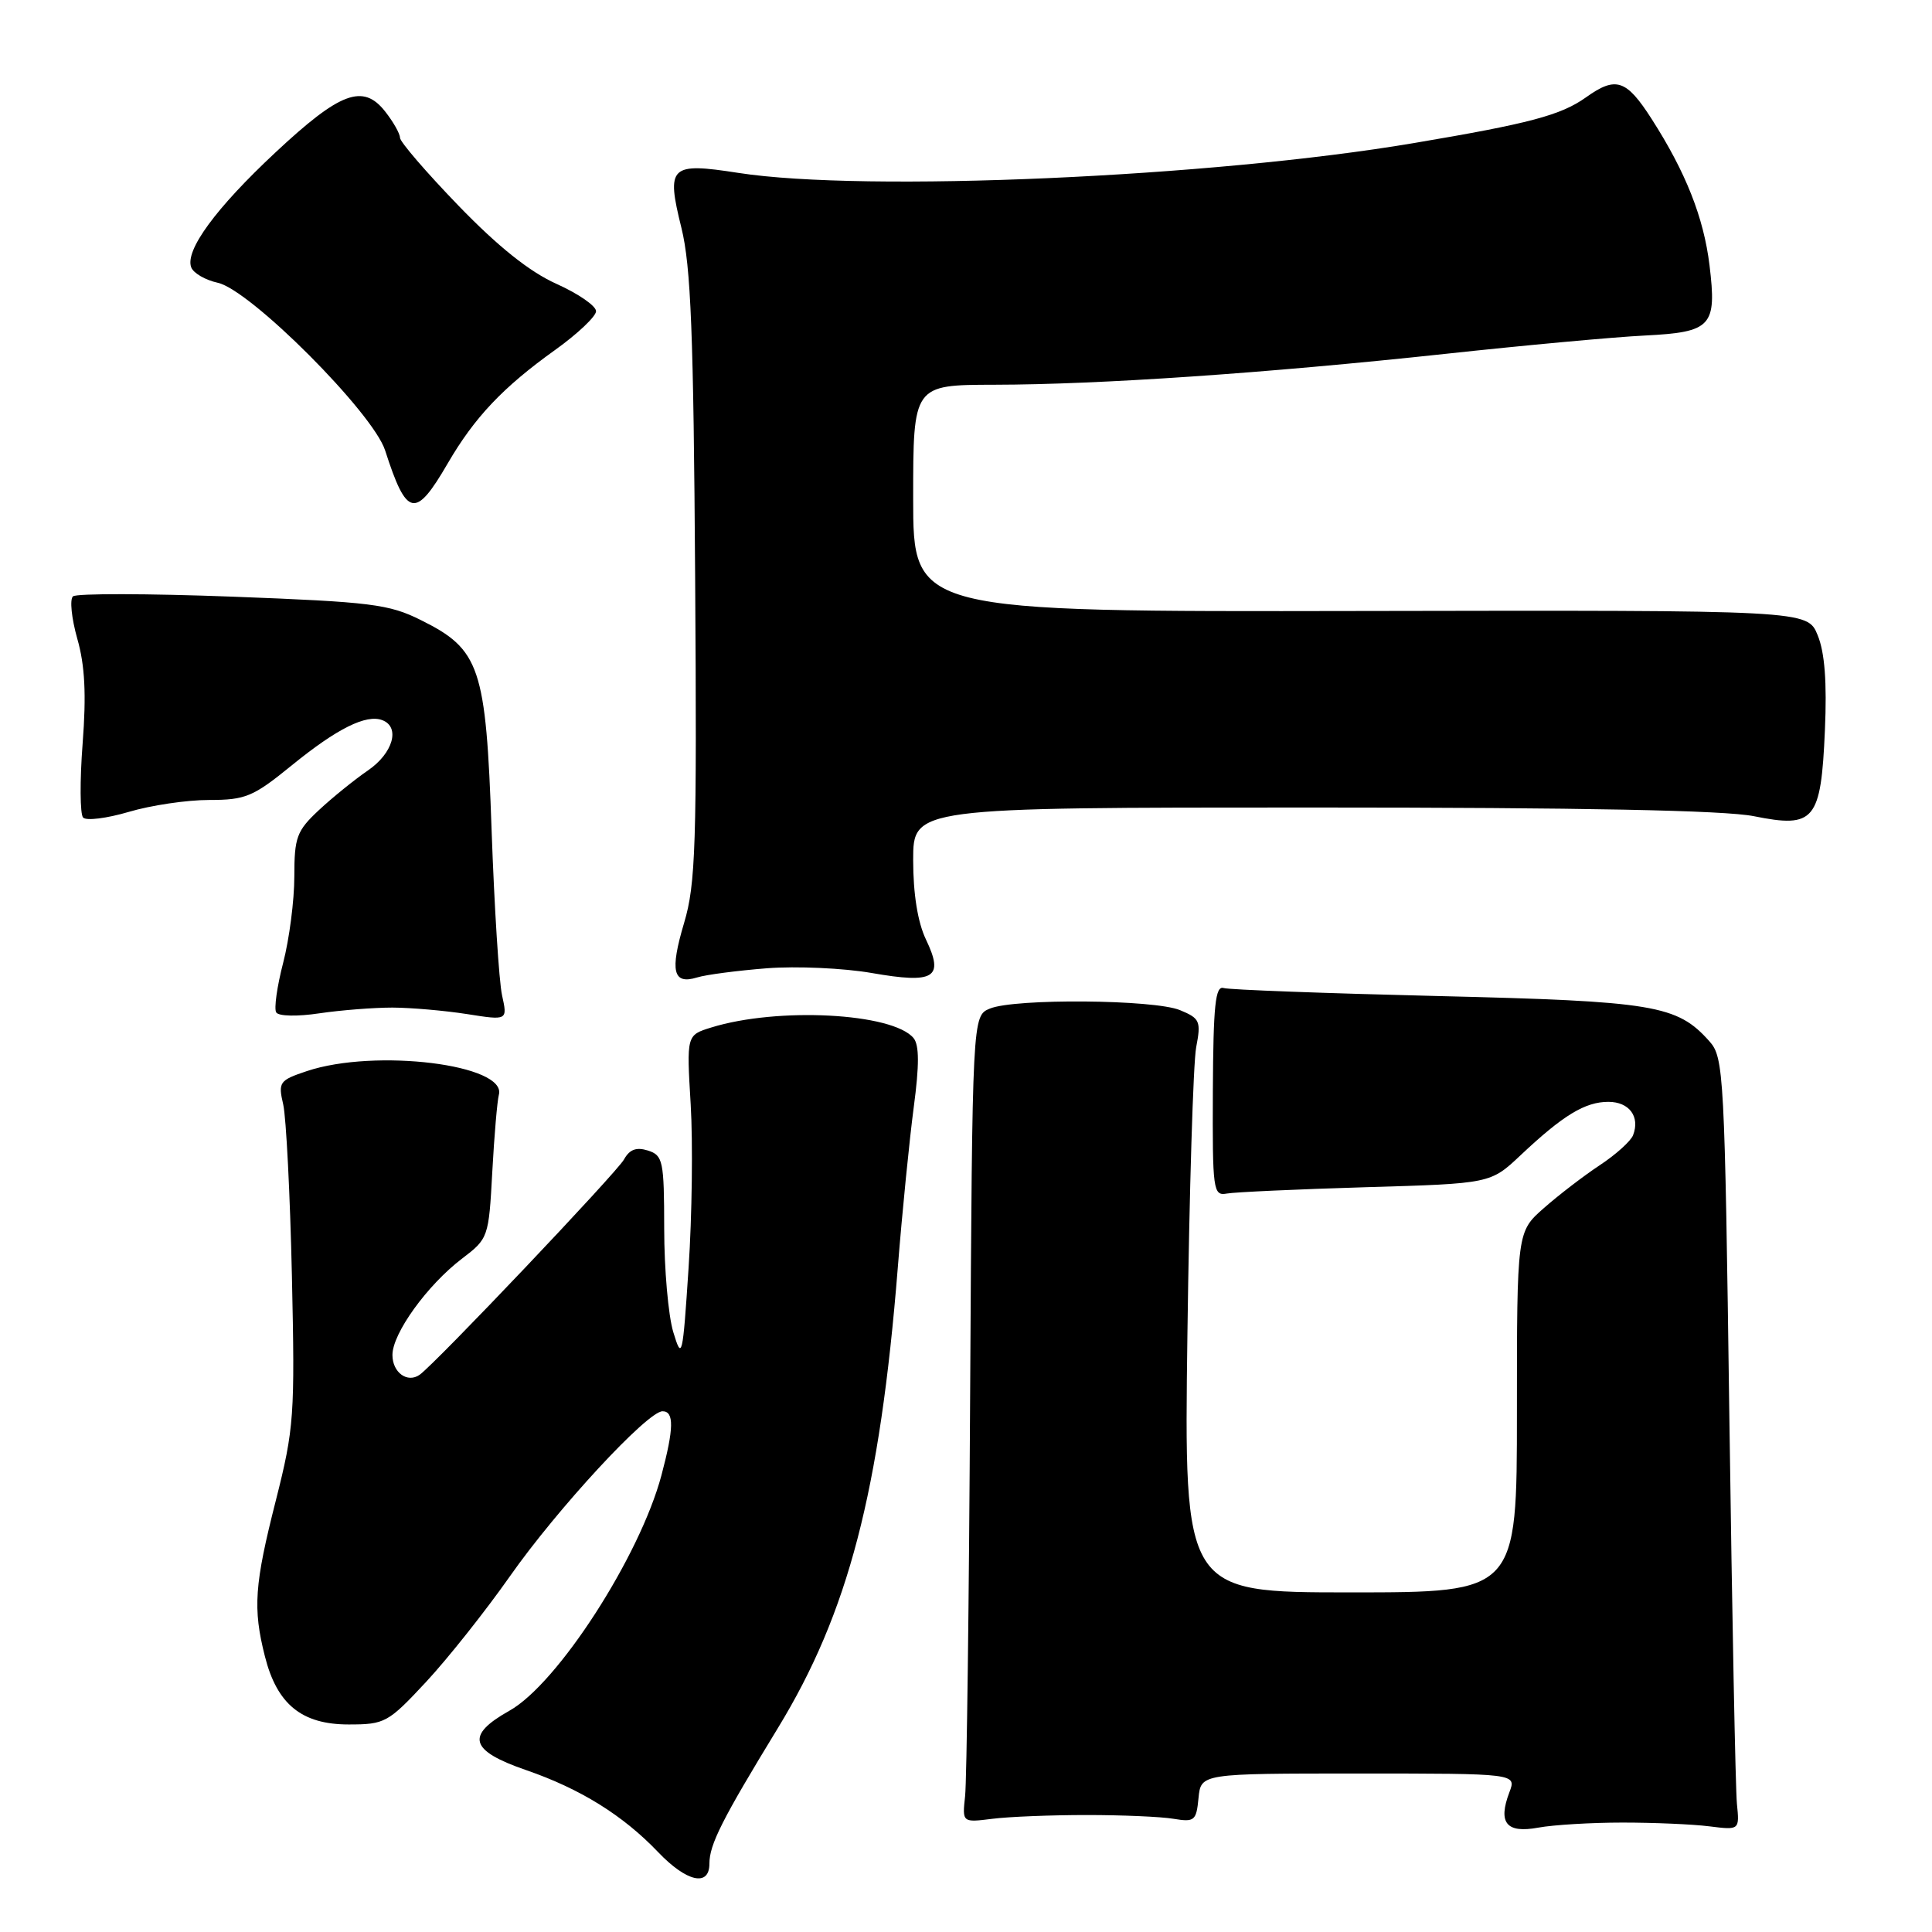 <?xml version="1.0" encoding="UTF-8" standalone="no"?>
<!DOCTYPE svg PUBLIC "-//W3C//DTD SVG 1.1//EN" "http://www.w3.org/Graphics/SVG/1.1/DTD/svg11.dtd" >
<svg xmlns="http://www.w3.org/2000/svg" xmlns:xlink="http://www.w3.org/1999/xlink" version="1.1" viewBox="0 0 256 256">
 <g >
 <path fill="currentColor"
d=" M 94.00 246.95 C 94.00 244.41 95.67 241.11 103.06 229.00 C 112.40 213.71 116.59 197.64 118.96 168.00 C 119.55 160.57 120.51 150.98 121.08 146.68 C 121.82 141.12 121.81 138.48 121.05 137.55 C 118.27 134.22 103.04 133.42 94.24 136.15 C 90.97 137.16 90.97 137.16 91.52 146.33 C 91.82 151.37 91.70 161.12 91.24 168.00 C 90.46 179.88 90.36 180.30 89.21 176.50 C 88.55 174.30 88.01 168.14 88.01 162.82 C 88.00 153.80 87.85 153.09 85.85 152.45 C 84.32 151.97 83.42 152.30 82.68 153.64 C 81.73 155.36 57.71 180.67 55.61 182.16 C 53.99 183.31 52.00 181.87 52.00 179.54 C 52.00 176.68 56.61 170.29 61.20 166.79 C 64.71 164.12 64.76 163.98 65.23 155.29 C 65.49 150.46 65.89 145.86 66.10 145.07 C 67.21 141.06 49.70 138.90 40.65 141.93 C 37.01 143.15 36.84 143.39 37.53 146.36 C 37.92 148.09 38.44 158.32 38.68 169.09 C 39.09 187.59 38.97 189.25 36.56 198.78 C 33.71 209.99 33.49 213.11 35.10 219.47 C 36.70 225.83 39.98 228.50 46.19 228.50 C 51.00 228.50 51.42 228.27 56.46 222.86 C 59.34 219.76 64.34 213.46 67.57 208.86 C 73.85 199.91 85.79 187.00 87.79 187.00 C 89.34 187.00 89.30 189.27 87.64 195.50 C 84.76 206.27 73.88 223.11 67.50 226.68 C 61.65 229.96 62.22 231.97 69.72 234.55 C 76.90 237.03 82.53 240.52 87.21 245.42 C 90.98 249.37 94.00 250.05 94.00 246.95 Z  M 215.00 241.50 C 219.12 241.50 224.30 241.72 226.50 242.00 C 230.50 242.50 230.50 242.50 230.15 239.00 C 229.96 237.07 229.51 214.06 229.15 187.85 C 228.53 142.11 228.42 140.12 226.50 137.97 C 222.22 133.17 219.21 132.67 190.50 131.98 C 175.65 131.62 162.89 131.15 162.14 130.92 C 161.04 130.58 160.77 133.18 160.71 144.50 C 160.65 157.79 160.75 158.48 162.57 158.15 C 163.63 157.96 171.93 157.58 181.00 157.31 C 197.50 156.83 197.50 156.83 201.50 153.06 C 207.12 147.77 210.03 146.00 213.12 146.00 C 215.88 146.00 217.34 147.96 216.39 150.42 C 216.09 151.20 214.12 152.98 212.00 154.38 C 209.88 155.78 206.54 158.34 204.58 160.07 C 201.00 163.21 201.00 163.21 201.00 187.10 C 201.00 211.00 201.00 211.00 178.94 211.00 C 156.88 211.00 156.88 211.00 157.34 176.75 C 157.59 157.91 158.11 140.82 158.50 138.77 C 159.16 135.32 159.00 134.94 156.36 133.85 C 152.93 132.43 134.46 132.28 131.17 133.64 C 128.84 134.60 128.84 134.60 128.55 184.55 C 128.40 212.02 128.10 236.07 127.88 238.00 C 127.50 241.50 127.50 241.50 131.50 241.00 C 133.70 240.72 139.32 240.50 144.00 240.50 C 148.68 240.50 153.85 240.72 155.50 241.00 C 158.28 241.46 158.52 241.26 158.81 238.25 C 159.13 235.00 159.13 235.00 180.04 235.00 C 200.95 235.00 200.95 235.00 200.00 237.49 C 198.46 241.55 199.60 242.95 203.83 242.17 C 205.85 241.80 210.88 241.50 215.00 241.50 Z  M 52.00 133.51 C 54.48 133.52 58.92 133.91 61.88 134.37 C 67.26 135.22 67.26 135.22 66.52 131.86 C 66.12 130.01 65.50 120.17 65.14 110.00 C 64.39 88.39 63.61 86.06 55.78 82.17 C 51.54 80.05 49.18 79.76 30.80 79.06 C 19.63 78.64 10.13 78.62 9.67 79.02 C 9.22 79.42 9.48 81.94 10.24 84.63 C 11.25 88.15 11.45 92.00 10.95 98.50 C 10.57 103.45 10.60 107.87 11.01 108.33 C 11.42 108.78 14.14 108.44 17.06 107.58 C 19.98 106.71 24.76 106.00 27.70 106.00 C 32.54 106.00 33.54 105.58 38.64 101.43 C 44.64 96.54 48.53 94.60 50.67 95.43 C 53.07 96.35 52.07 99.82 48.75 102.09 C 46.96 103.32 44.04 105.68 42.25 107.35 C 39.31 110.10 39.00 110.94 39.00 116.15 C 39.00 119.31 38.33 124.46 37.52 127.58 C 36.71 130.70 36.29 133.66 36.60 134.15 C 36.91 134.66 39.41 134.71 42.32 134.27 C 45.17 133.85 49.52 133.51 52.00 133.51 Z  M 101.63 128.30 C 105.55 128.00 111.80 128.28 115.52 128.93 C 123.84 130.38 125.13 129.58 122.69 124.48 C 121.60 122.20 121.00 118.44 121.00 113.97 C 121.00 107.00 121.00 107.00 173.83 107.00 C 209.68 107.00 228.51 107.37 232.40 108.15 C 240.44 109.77 241.29 108.75 241.81 96.76 C 242.09 90.42 241.79 86.45 240.85 84.17 C 239.50 80.85 239.50 80.85 180.25 80.96 C 121.00 81.07 121.00 81.07 121.00 66.04 C 121.00 51.00 121.00 51.00 131.75 50.98 C 145.71 50.96 167.75 49.45 191.50 46.89 C 201.95 45.76 213.85 44.66 217.94 44.46 C 226.80 44.01 227.50 43.25 226.52 35.15 C 225.75 28.82 223.37 22.81 218.85 15.76 C 215.49 10.52 214.11 10.07 210.15 12.90 C 206.82 15.27 202.68 16.37 187.33 18.96 C 160.63 23.48 114.59 25.51 97.84 22.91 C 88.76 21.50 88.26 21.98 90.29 30.19 C 91.55 35.27 91.90 44.27 92.11 76.50 C 92.35 111.99 92.18 117.15 90.65 122.28 C 88.74 128.69 89.17 130.50 92.36 129.52 C 93.54 129.15 97.71 128.61 101.63 128.30 Z  M 59.31 61.43 C 62.87 55.30 66.64 51.32 73.57 46.36 C 76.53 44.24 78.97 41.93 78.98 41.24 C 78.99 40.54 76.64 38.92 73.75 37.62 C 70.18 36.02 66.02 32.70 60.75 27.25 C 56.49 22.84 53.00 18.79 53.00 18.25 C 53.00 17.71 52.11 16.14 51.03 14.77 C 48.11 11.05 45.07 12.19 36.52 20.18 C 28.59 27.58 24.48 33.19 25.34 35.43 C 25.63 36.19 27.21 37.11 28.86 37.47 C 33.18 38.42 49.42 54.69 51.03 59.68 C 53.89 68.56 55.03 68.79 59.31 61.43 Z "/>
</g>
</svg>